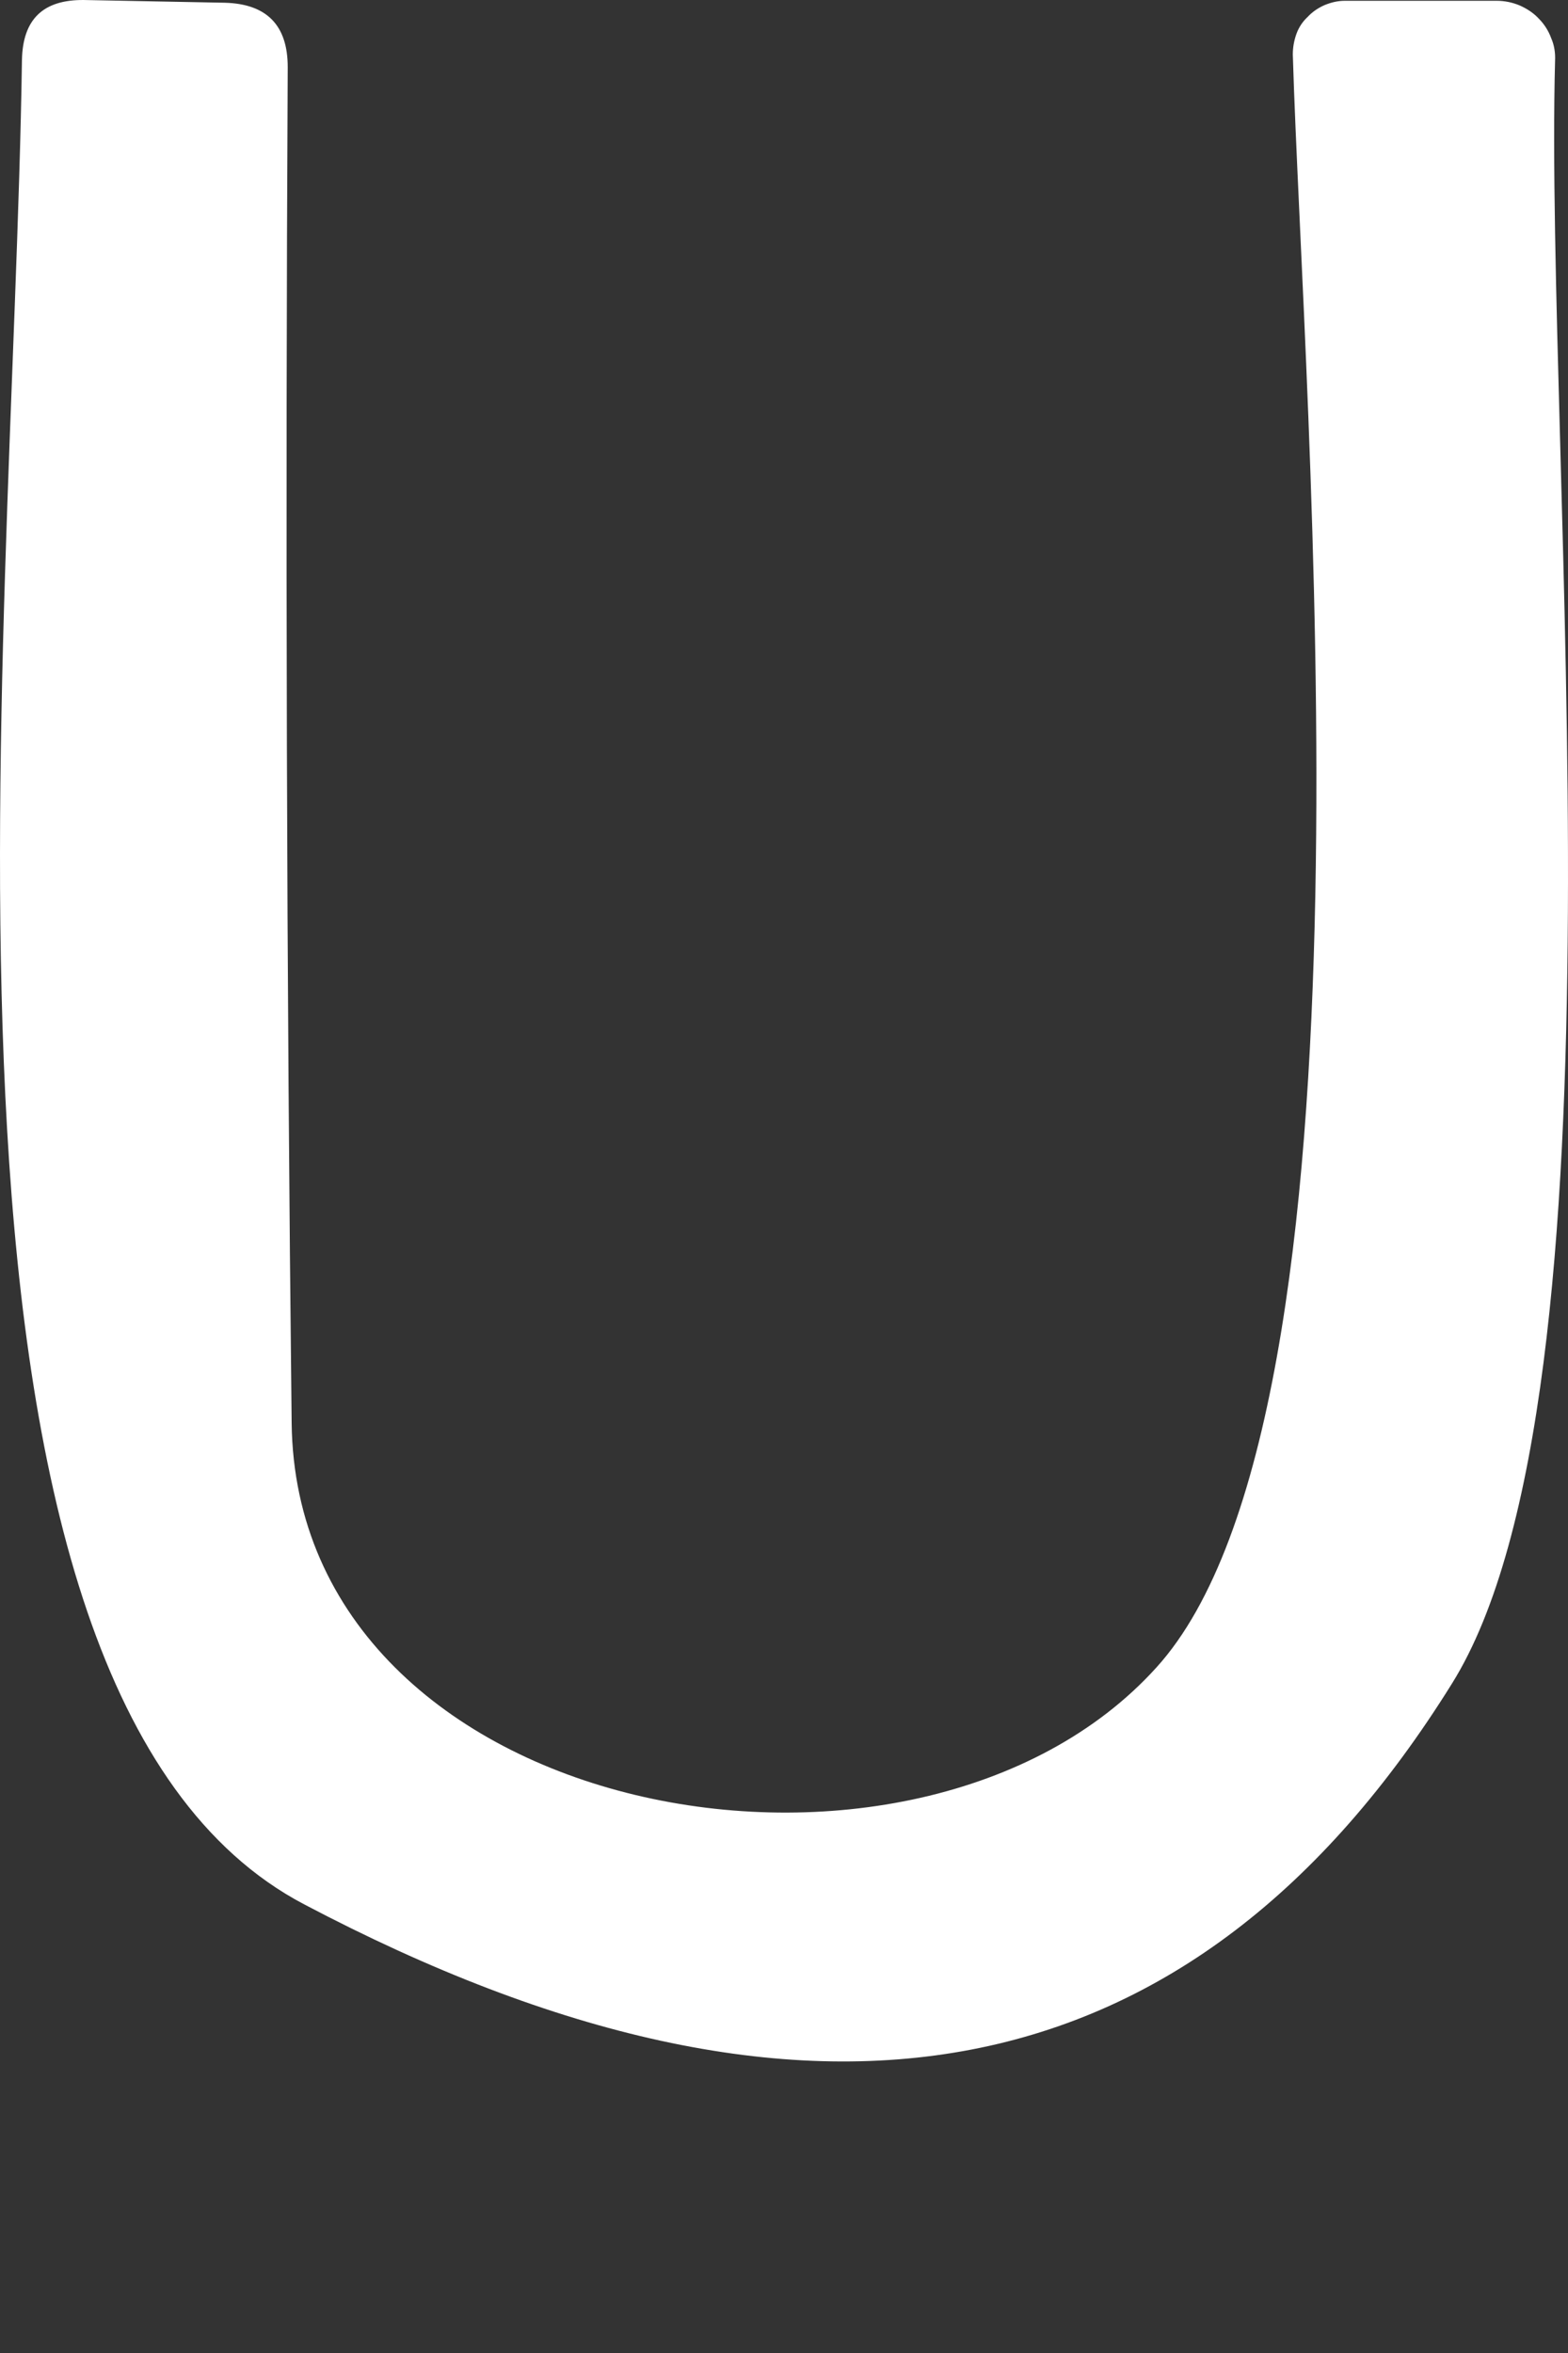 <svg width="4" height="6" viewBox="0 0 4 6" fill="none" xmlns="http://www.w3.org/2000/svg">
<rect x="0" y="0" width="4" height="6" fill="#333333" stroke="none"/>
<path d="M0.776 4.856C-0.262 4.311 0.033 1.699 0.056 0.153C0.058 0.049 0.11 -0.001 0.214 3.3005e-05L0.574 0.007C0.681 0.01 0.734 0.065 0.734 0.171C0.728 1.326 0.731 2.479 0.744 3.628C0.755 4.648 2.336 4.931 2.95 4.252C3.541 3.601 3.324 1.027 3.298 0.139C3.298 0.121 3.301 0.104 3.307 0.087C3.313 0.07 3.323 0.055 3.336 0.043C3.348 0.03 3.363 0.02 3.379 0.013C3.396 0.006 3.413 0.002 3.431 0.002H3.818C3.838 0.002 3.858 0.006 3.877 0.014C3.895 0.022 3.912 0.033 3.925 0.047C3.939 0.061 3.95 0.078 3.957 0.097C3.965 0.115 3.968 0.135 3.967 0.155C3.94 1.171 4.169 3.548 3.704 4.293C3.046 5.35 2.069 5.537 0.776 4.856Z" fill="white"/>
</svg>
